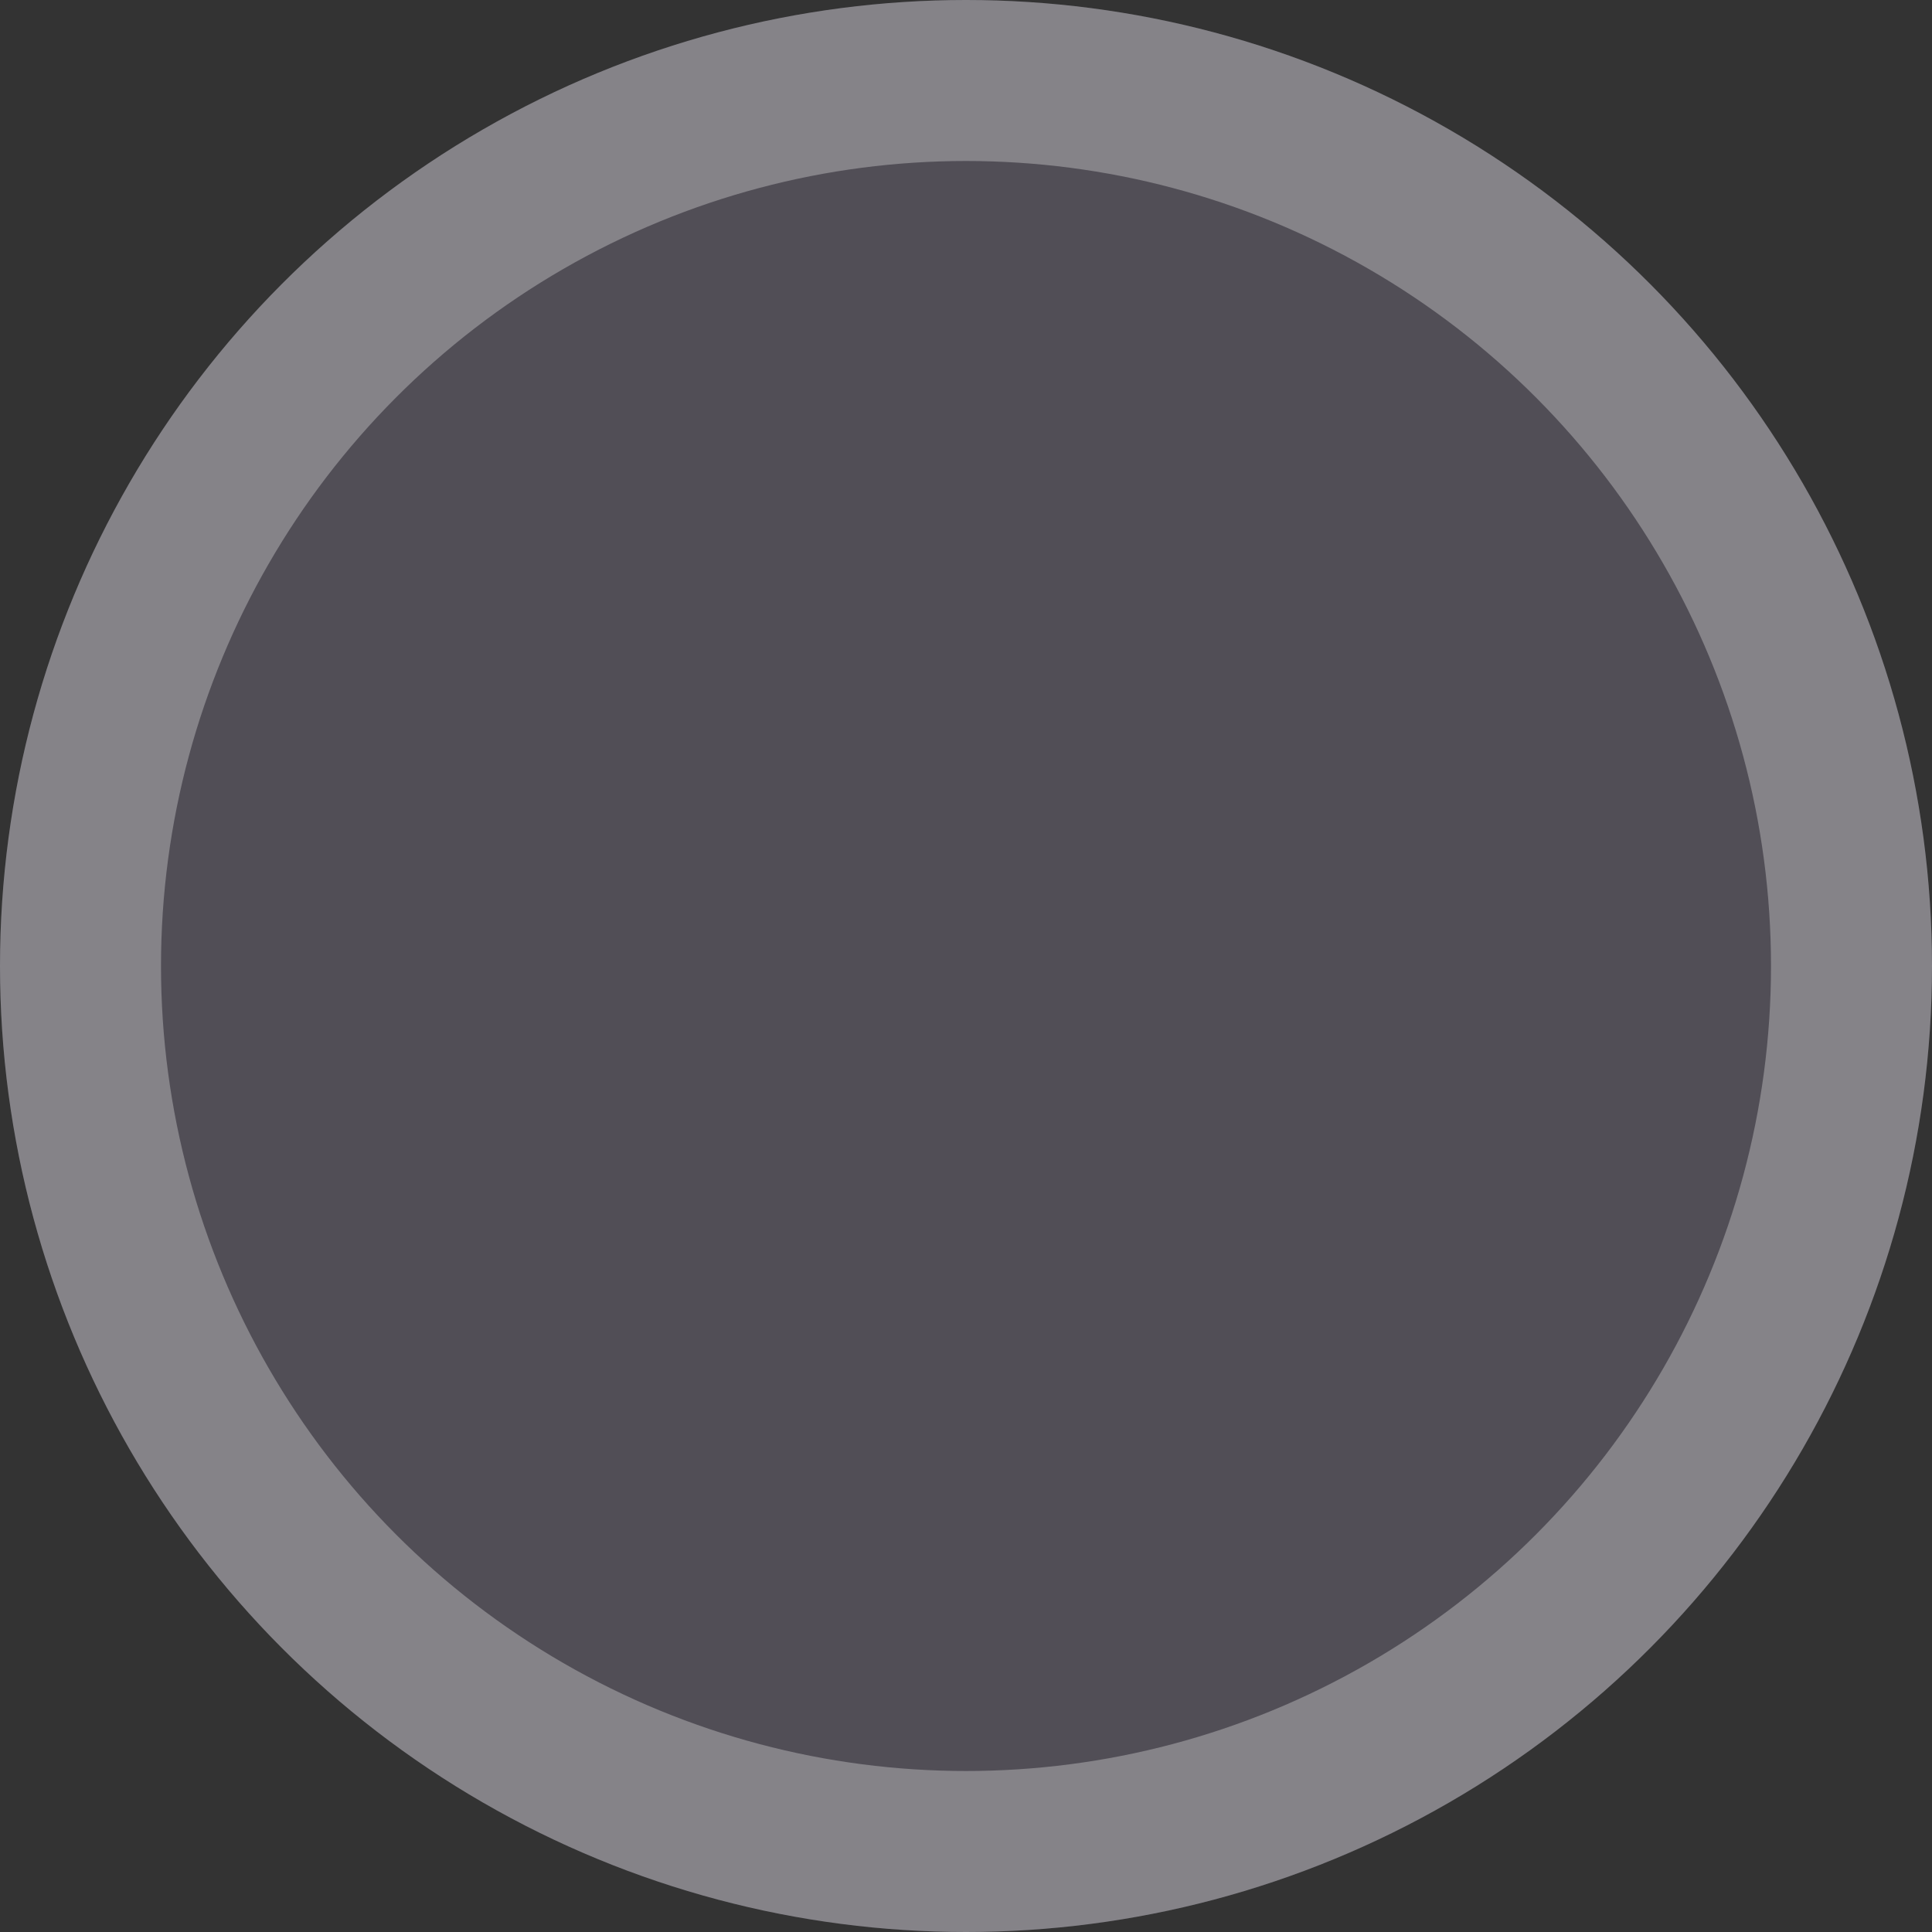 <svg width="24" height="24" viewBox="0 0 24 24" fill="none" xmlns="http://www.w3.org/2000/svg">
<rect x="0" y="0" width="24" height="24" fill="#333333" stroke="none"/>
<circle cx="12" cy="12" r="12" fill="#CBB9E1" fill-opacity="0.2"/>
<circle cx="12" cy="12" r="11" stroke="white" stroke-opacity="0.3" stroke-width="2"/>
</svg>
